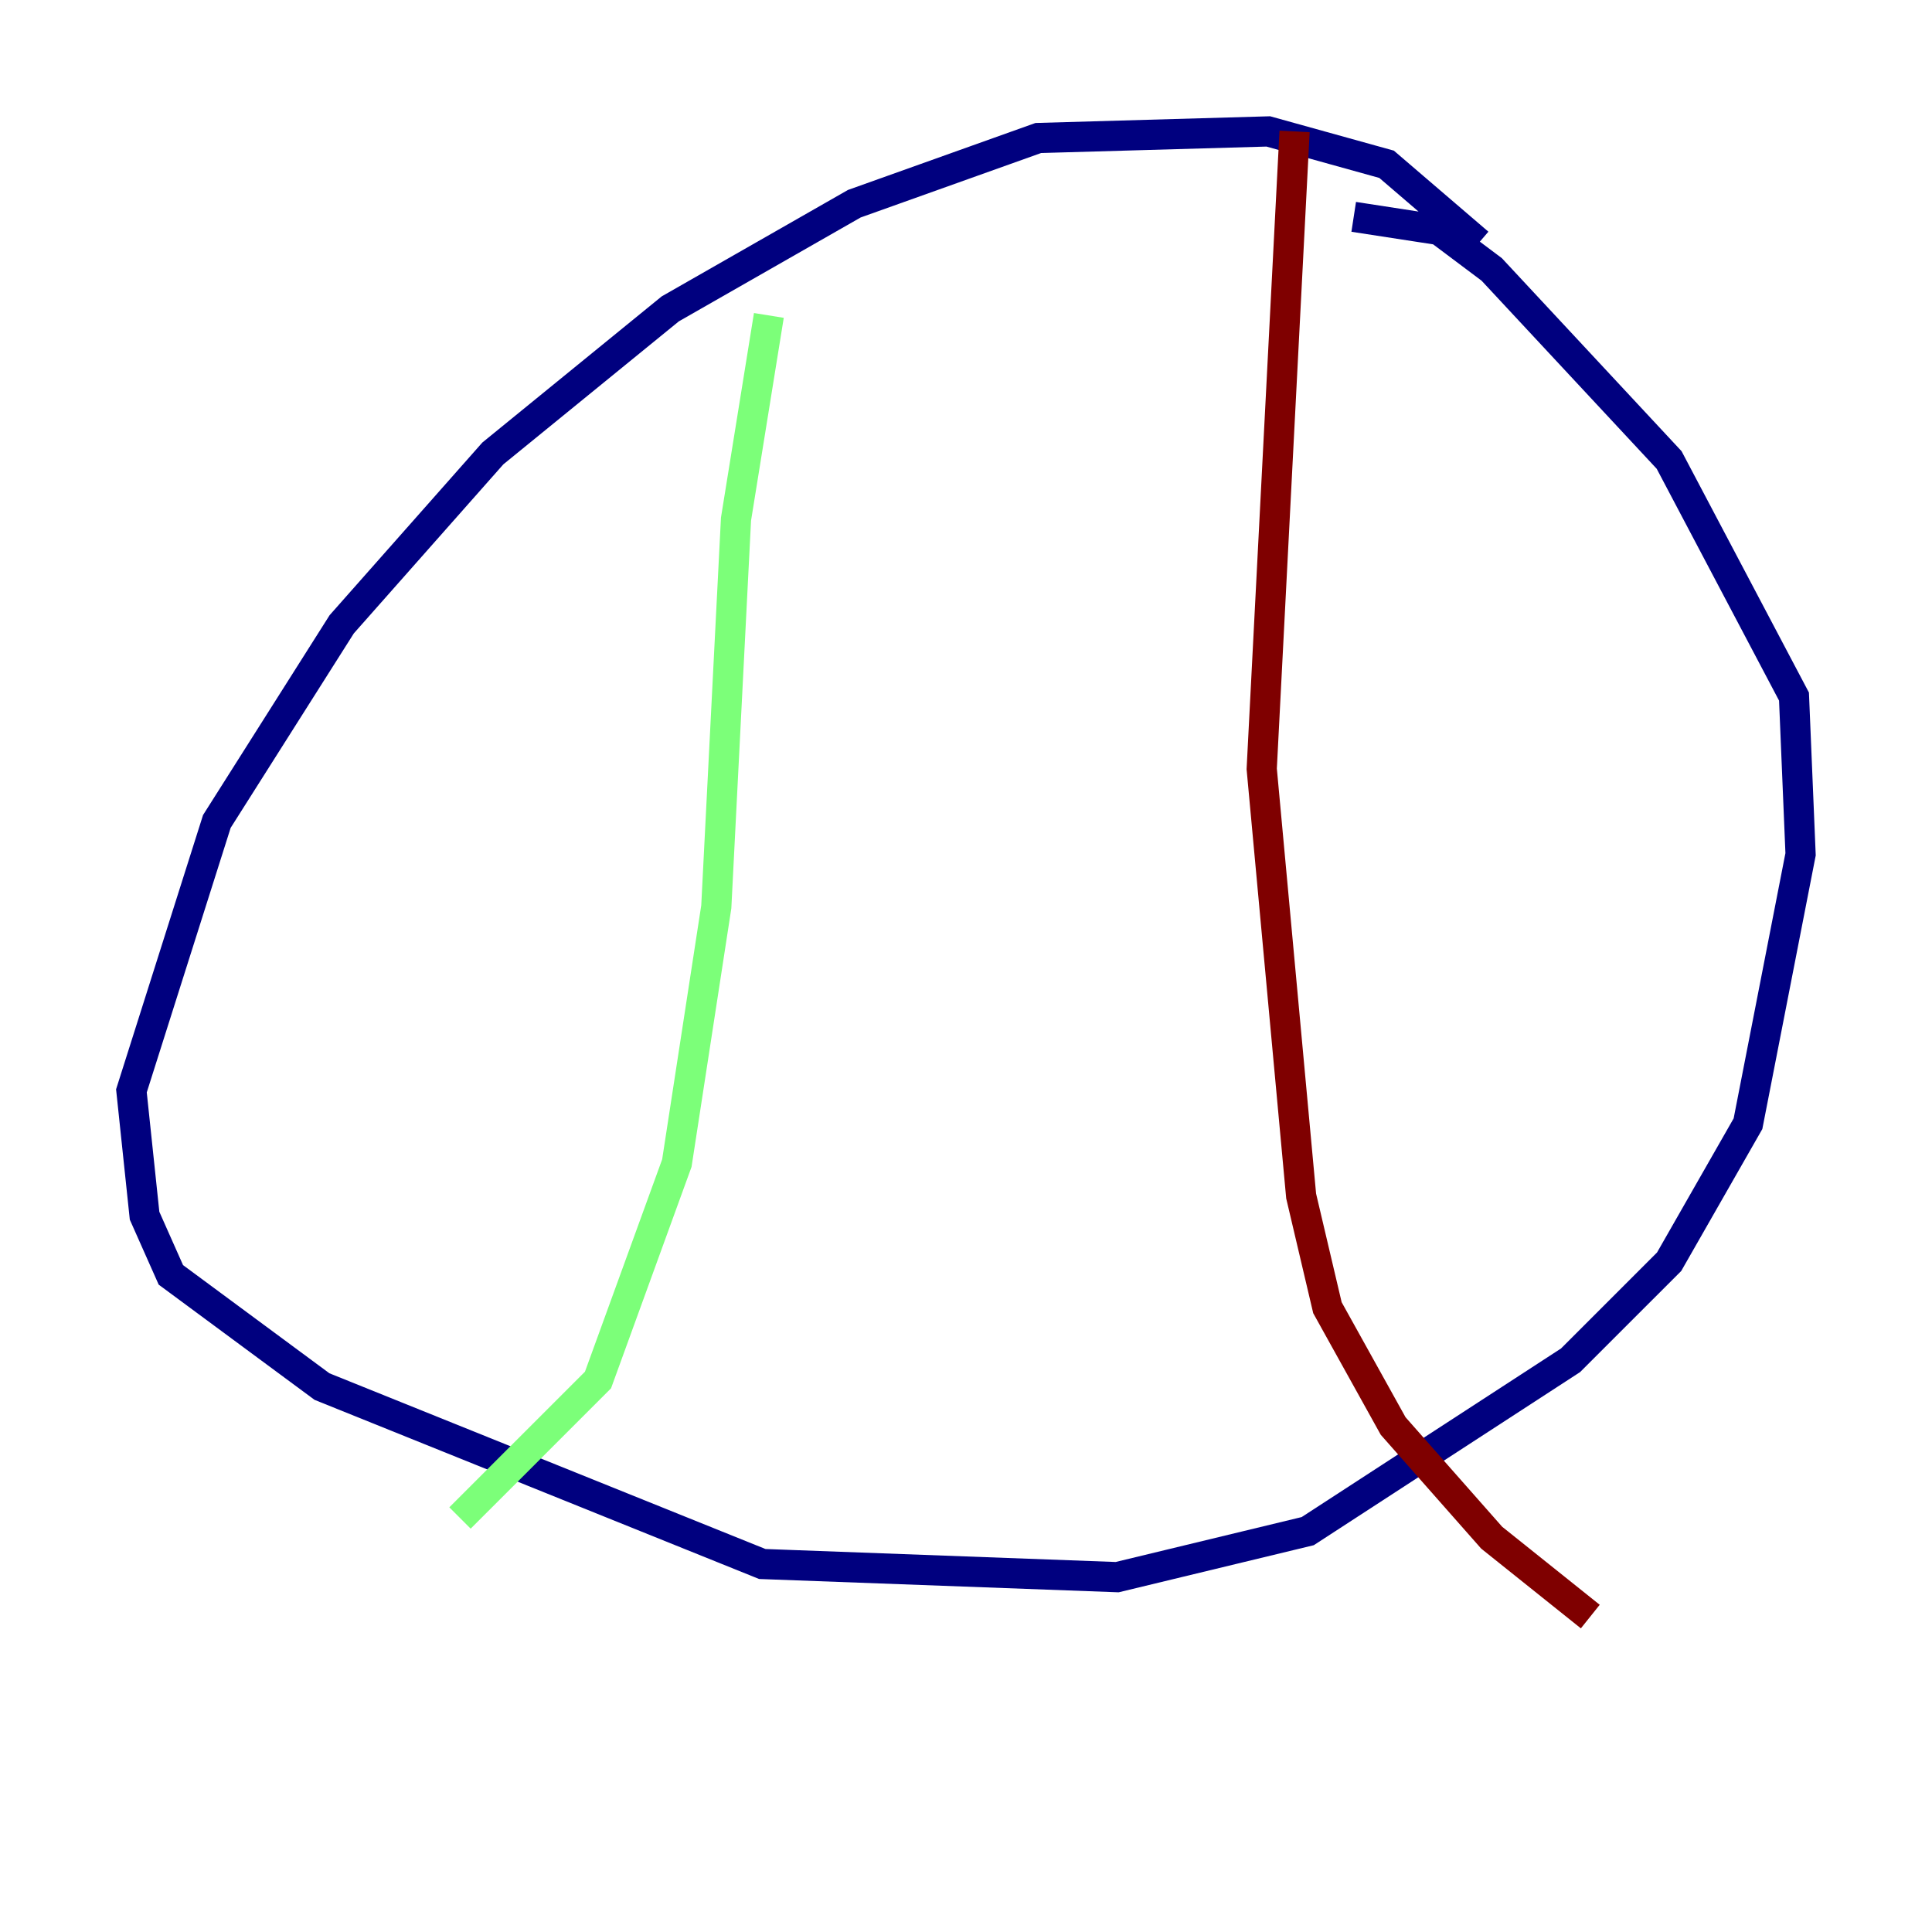 <?xml version="1.0" encoding="utf-8" ?>
<svg baseProfile="tiny" height="128" version="1.2" viewBox="0,0,128,128" width="128" xmlns="http://www.w3.org/2000/svg" xmlns:ev="http://www.w3.org/2001/xml-events" xmlns:xlink="http://www.w3.org/1999/xlink"><defs /><polyline fill="none" points="97.959,16.109 91.864,10.884 84.027,8.707 68.789,9.143 56.599,13.497 44.408,20.463 32.653,30.041 22.64,41.361 14.367,54.422 8.707,72.272 9.578,80.544 11.32,84.463 21.333,91.864 50.503,103.619 74.014,104.49 86.639,101.442 104.054,90.122 110.585,83.592 115.809,74.449 119.293,56.599 118.857,46.15 110.585,30.476 98.83,17.85 95.347,15.238 89.687,14.367" stroke="#00007f" stroke-width="2" /><polyline fill="none" points="50.939,20.898 48.762,34.395 47.456,60.082 44.843,77.061 39.619,91.429 30.476,100.571" stroke="#7cff79" stroke-width="2" /><polyline fill="none" points="85.769,8.707 83.592,50.939 86.204,79.238 87.946,86.639 92.299,94.476 98.83,101.878 105.361,107.102" stroke="#7f0000" stroke-width="2" /></svg>